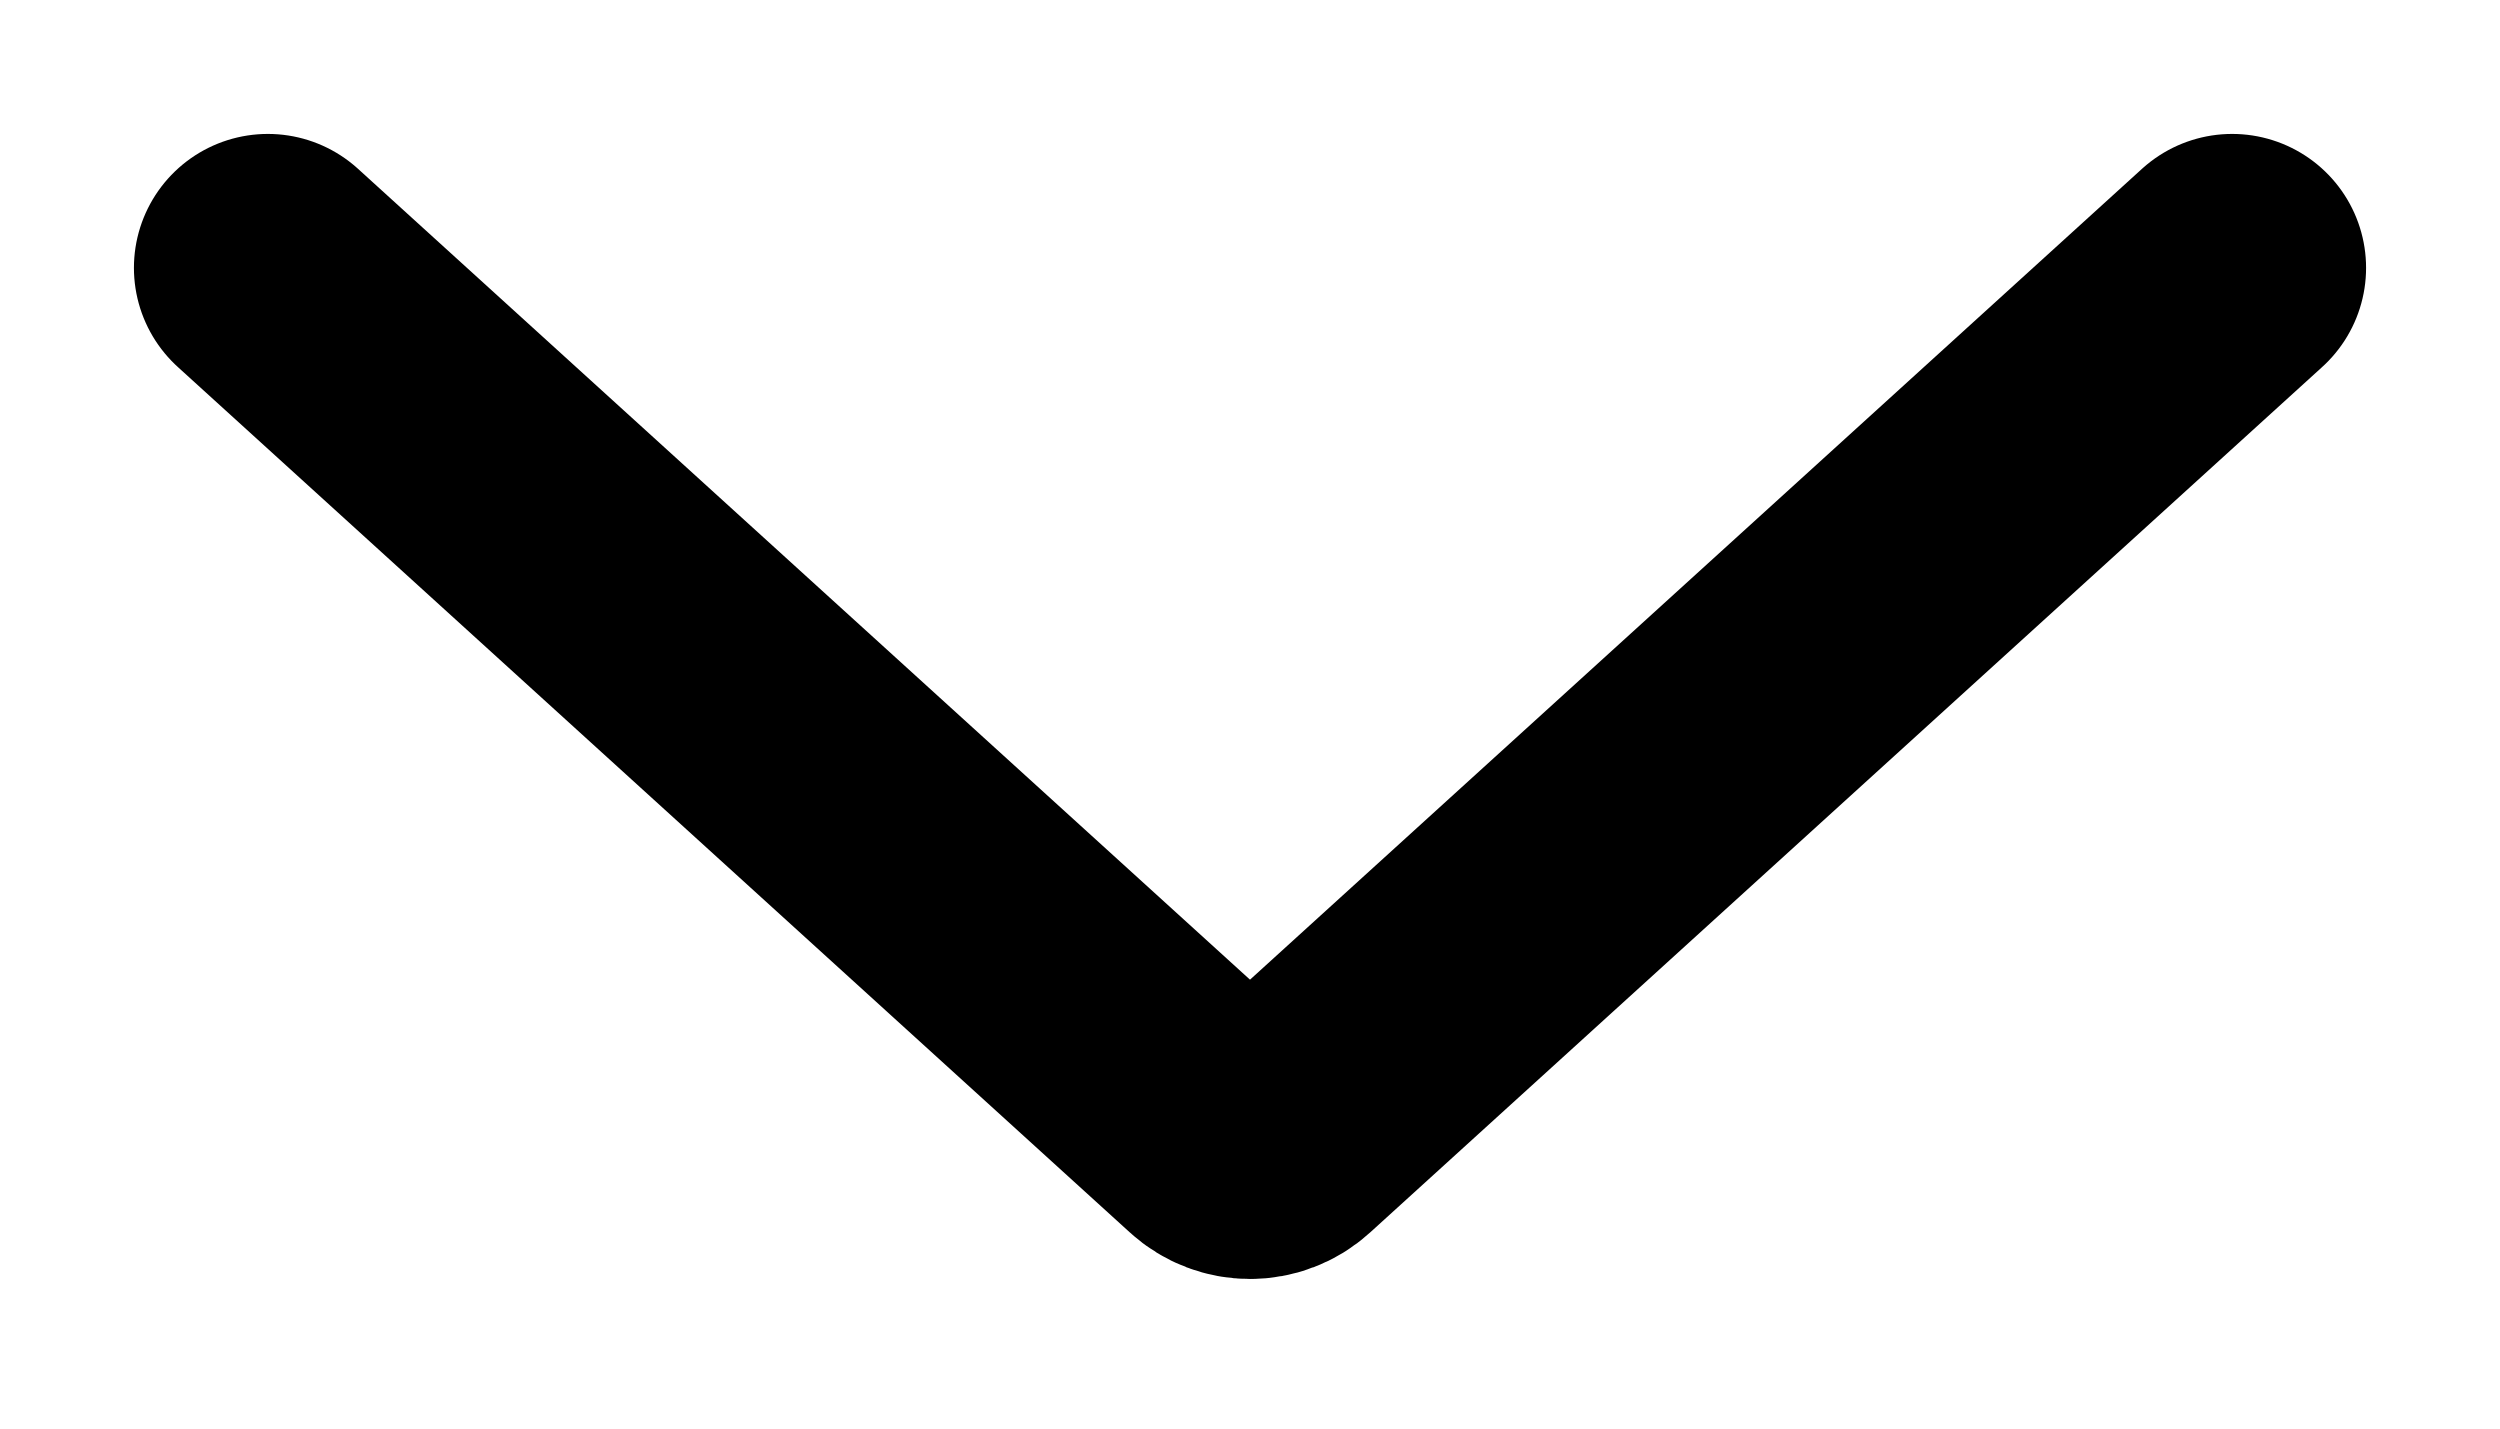 <svg viewBox="0 0 14 8" fill="none" xmlns="http://www.w3.org/2000/svg">
<path d="M1.5 1.5L6.832 6.347C6.927 6.434 7.073 6.434 7.168 6.347L12.5 1.5" stroke="evenodd" stroke-width="1.5" stroke-linecap="round"/>
</svg>
